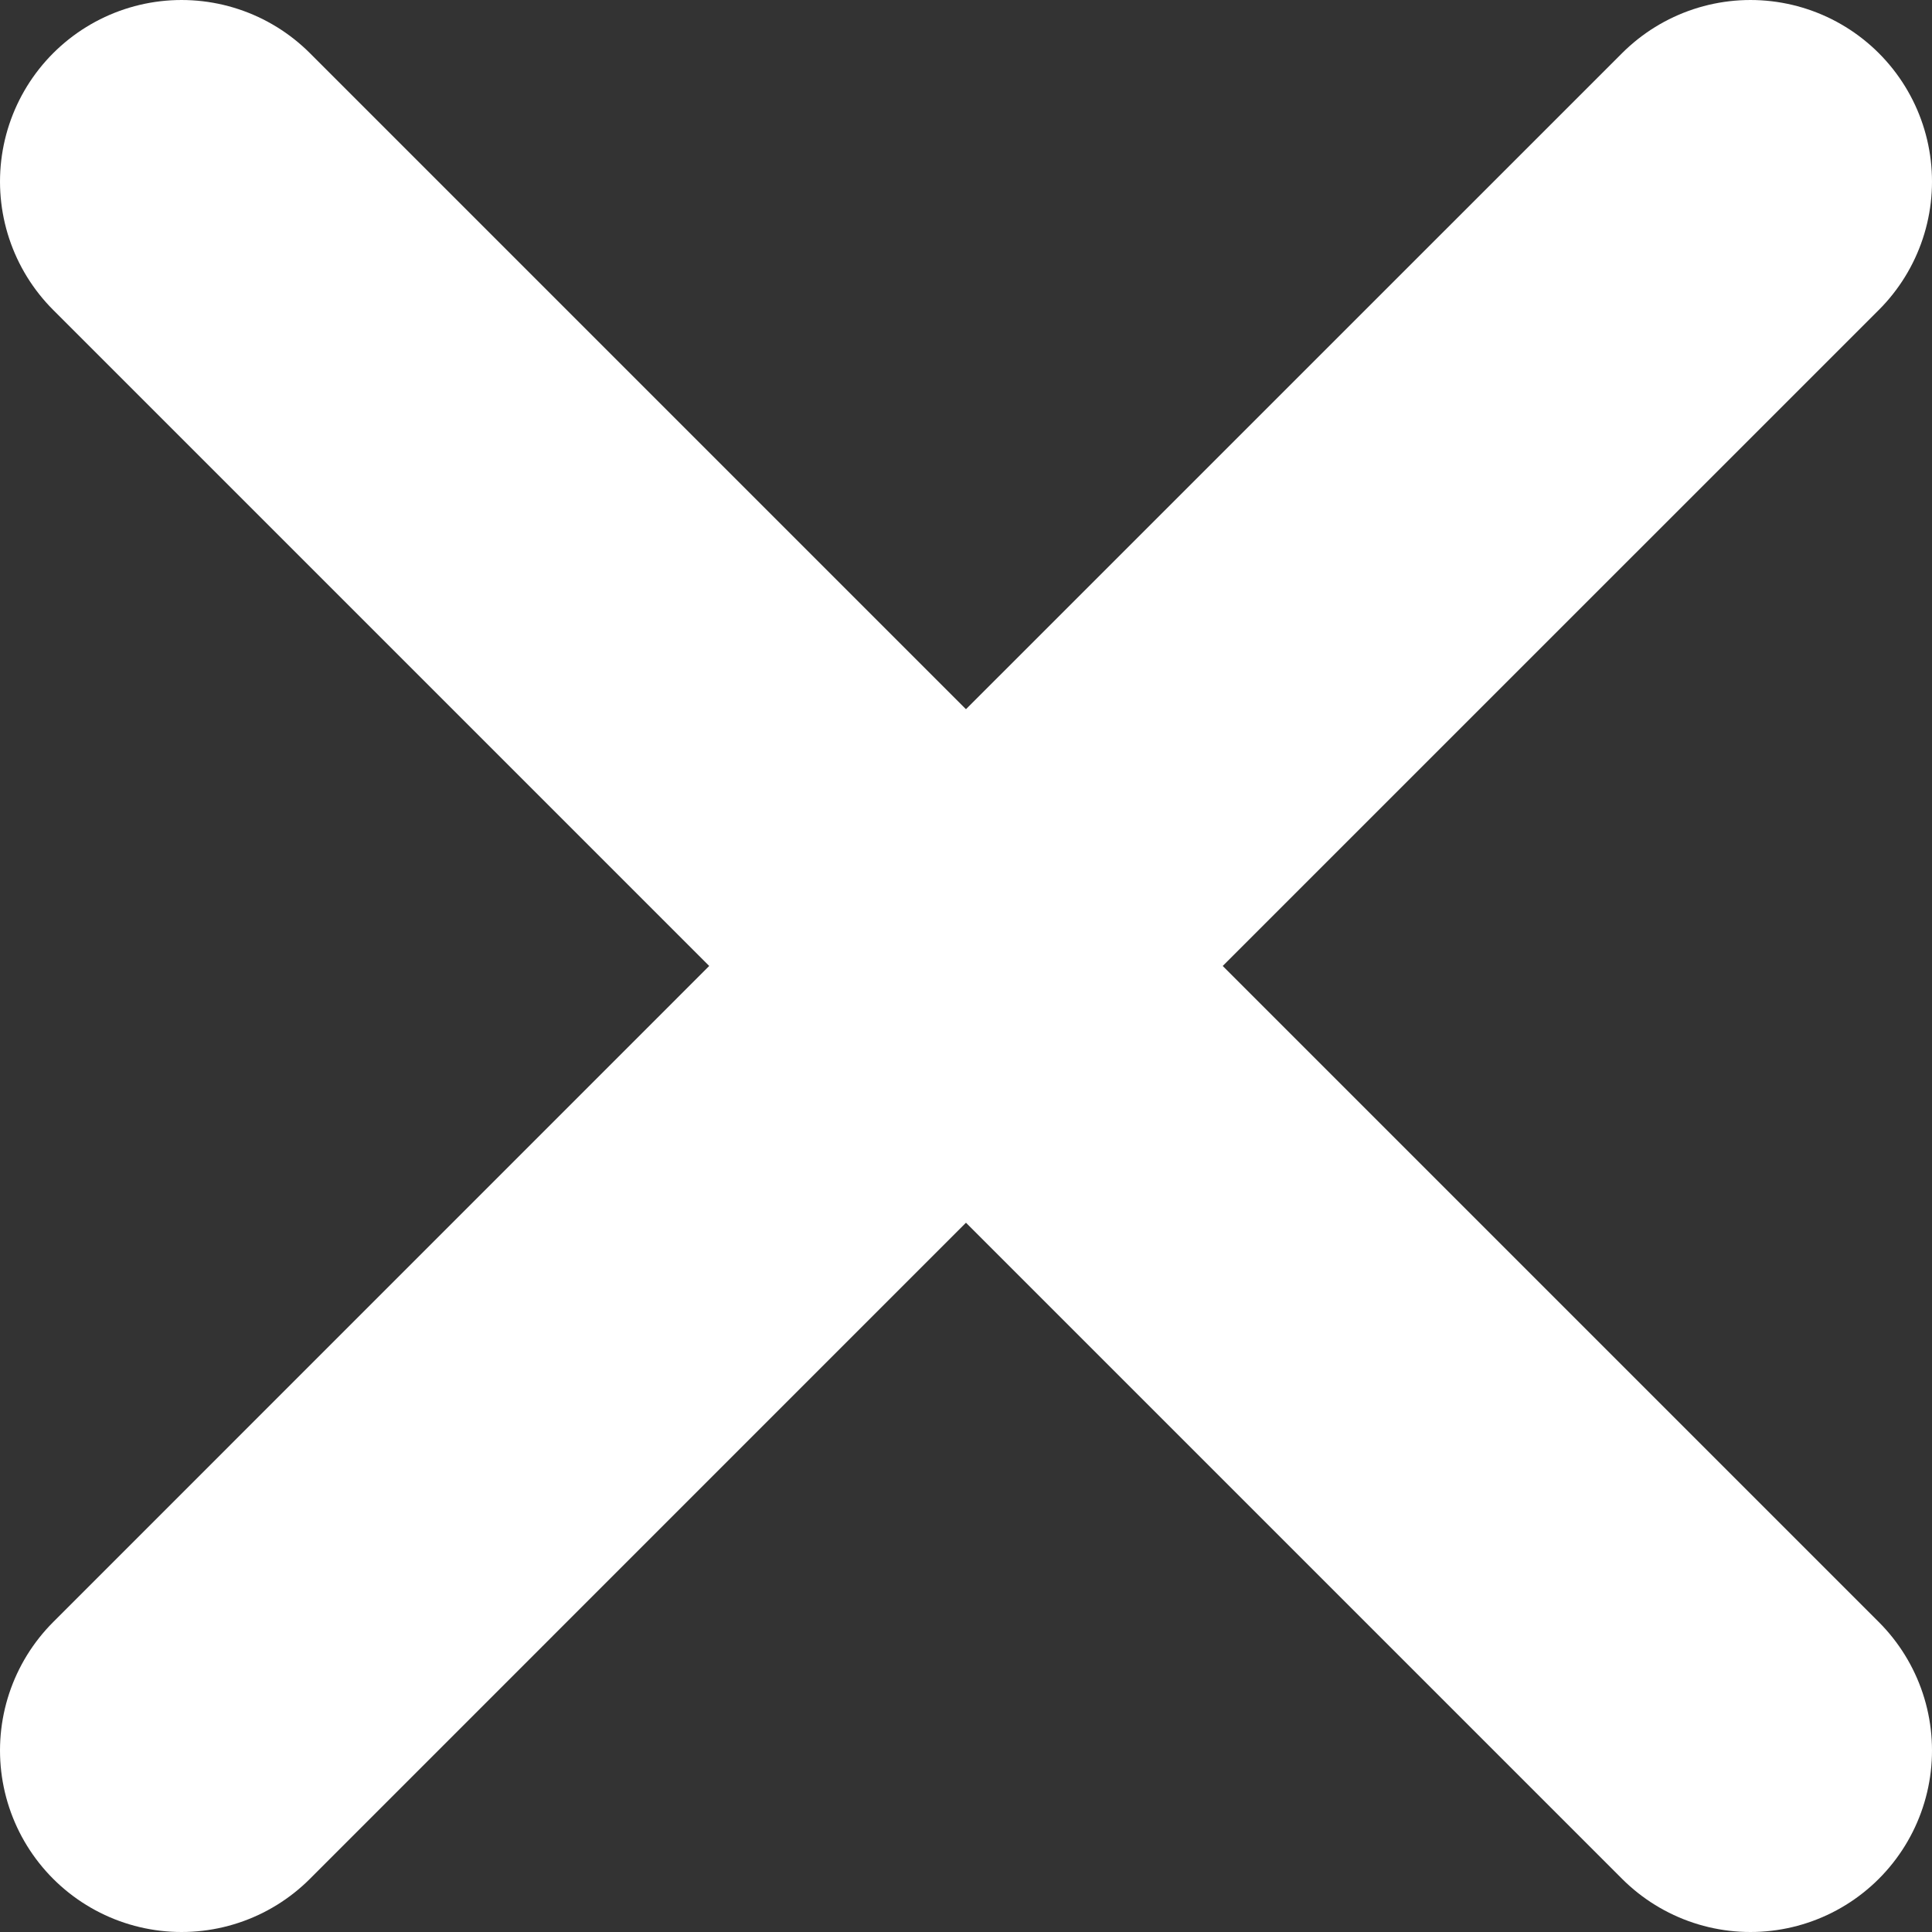 <?xml version="1.0" encoding="UTF-8"?>
<svg id="b" data-name="Ebene 2" xmlns="http://www.w3.org/2000/svg" width="21.283" height="21.283" viewBox="0 0 21.283 21.283">
  <rect x="0" y="0" width="21.283" height="21.283" fill="#333333" stroke="none"/>
  <g id="c" data-name="Ebene 1">
    <polyline points="19.283 19.283 10.641 10.641 19.283 2" fill="none" stroke="#fff" stroke-linecap="round" stroke-linejoin="round" stroke-width="4"/>
    <polyline points="2 19.283 10.641 10.641 2 2" fill="none" stroke="#fff" stroke-linecap="round" stroke-linejoin="round" stroke-width="4"/>
  </g>
</svg>